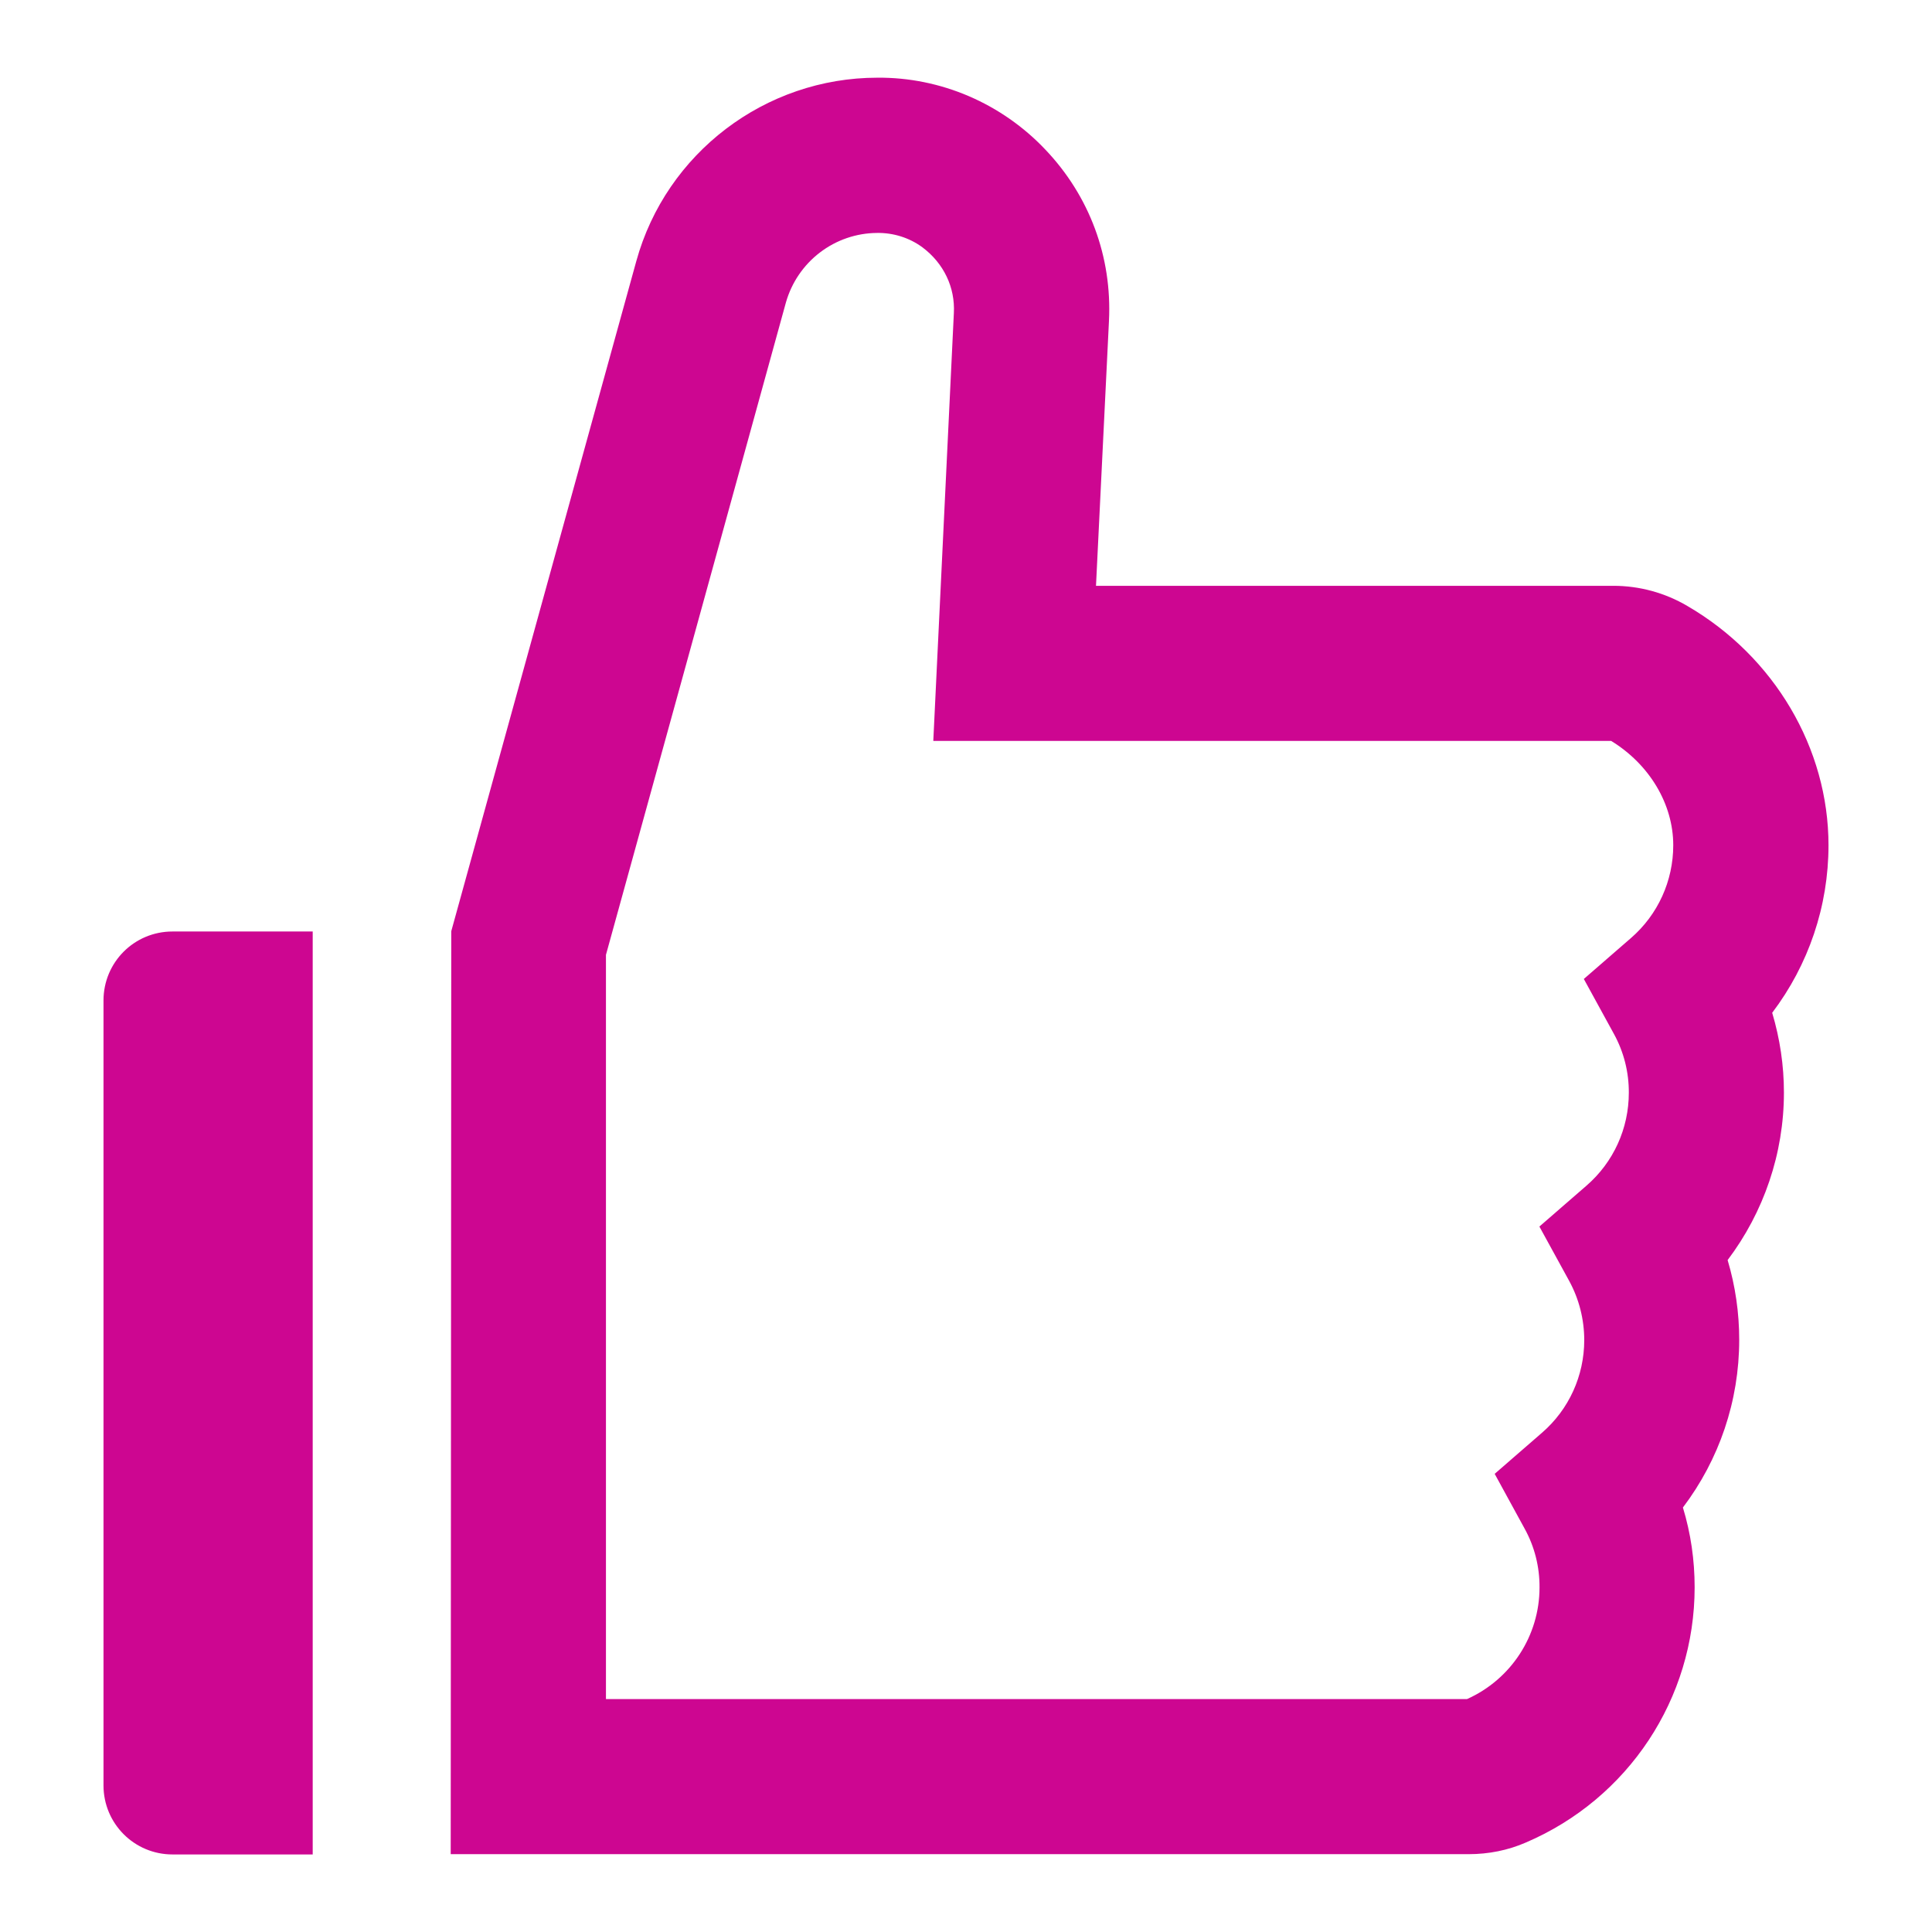 <svg width="14" height="14" viewBox="0 0 14 14" fill="none" xmlns="http://www.w3.org/2000/svg">
<path d="M0.75 7.25V12.938C0.75 13.214 0.973 13.438 1.25 13.438H2.266V6.75H1.25C0.973 6.75 0.75 6.973 0.75 7.25ZM12.842 7.339C13.105 6.992 13.25 6.567 13.25 6.125C13.25 5.423 12.858 4.758 12.227 4.391C12.064 4.295 11.879 4.245 11.691 4.245H7.942L8.036 2.325C8.059 1.861 7.895 1.42 7.575 1.084C7.419 0.919 7.23 0.787 7.021 0.697C6.811 0.607 6.586 0.561 6.358 0.563C5.545 0.563 4.827 1.109 4.611 1.892L3.27 6.748L3.266 13.436H10.642C10.787 13.436 10.927 13.408 11.056 13.352C11.8 13.034 12.28 12.308 12.28 11.502C12.28 11.305 12.252 11.111 12.195 10.924C12.458 10.577 12.603 10.152 12.603 9.709C12.603 9.513 12.575 9.319 12.519 9.131C12.781 8.784 12.927 8.359 12.927 7.917C12.927 7.72 12.898 7.527 12.842 7.339ZM11.819 6.797L11.477 7.094L11.695 7.492C11.767 7.623 11.804 7.77 11.803 7.919C11.803 8.177 11.692 8.422 11.497 8.591L11.155 8.888L11.372 9.284C11.443 9.415 11.48 9.562 11.48 9.711C11.48 9.969 11.369 10.214 11.173 10.383L10.831 10.68L11.048 11.077C11.12 11.207 11.157 11.354 11.156 11.503C11.156 11.853 10.95 12.169 10.631 12.312H4.391V6.919C4.681 5.869 5.116 4.294 5.695 2.192C5.736 2.048 5.822 1.921 5.941 1.83C6.06 1.739 6.205 1.689 6.355 1.688C6.472 1.686 6.589 1.722 6.684 1.792C6.839 1.908 6.922 2.083 6.912 2.269L6.763 5.369H11.675C11.953 5.539 12.125 5.827 12.125 6.125C12.125 6.383 12.014 6.628 11.819 6.797Z" fill="#CD0691"/>
</svg>
